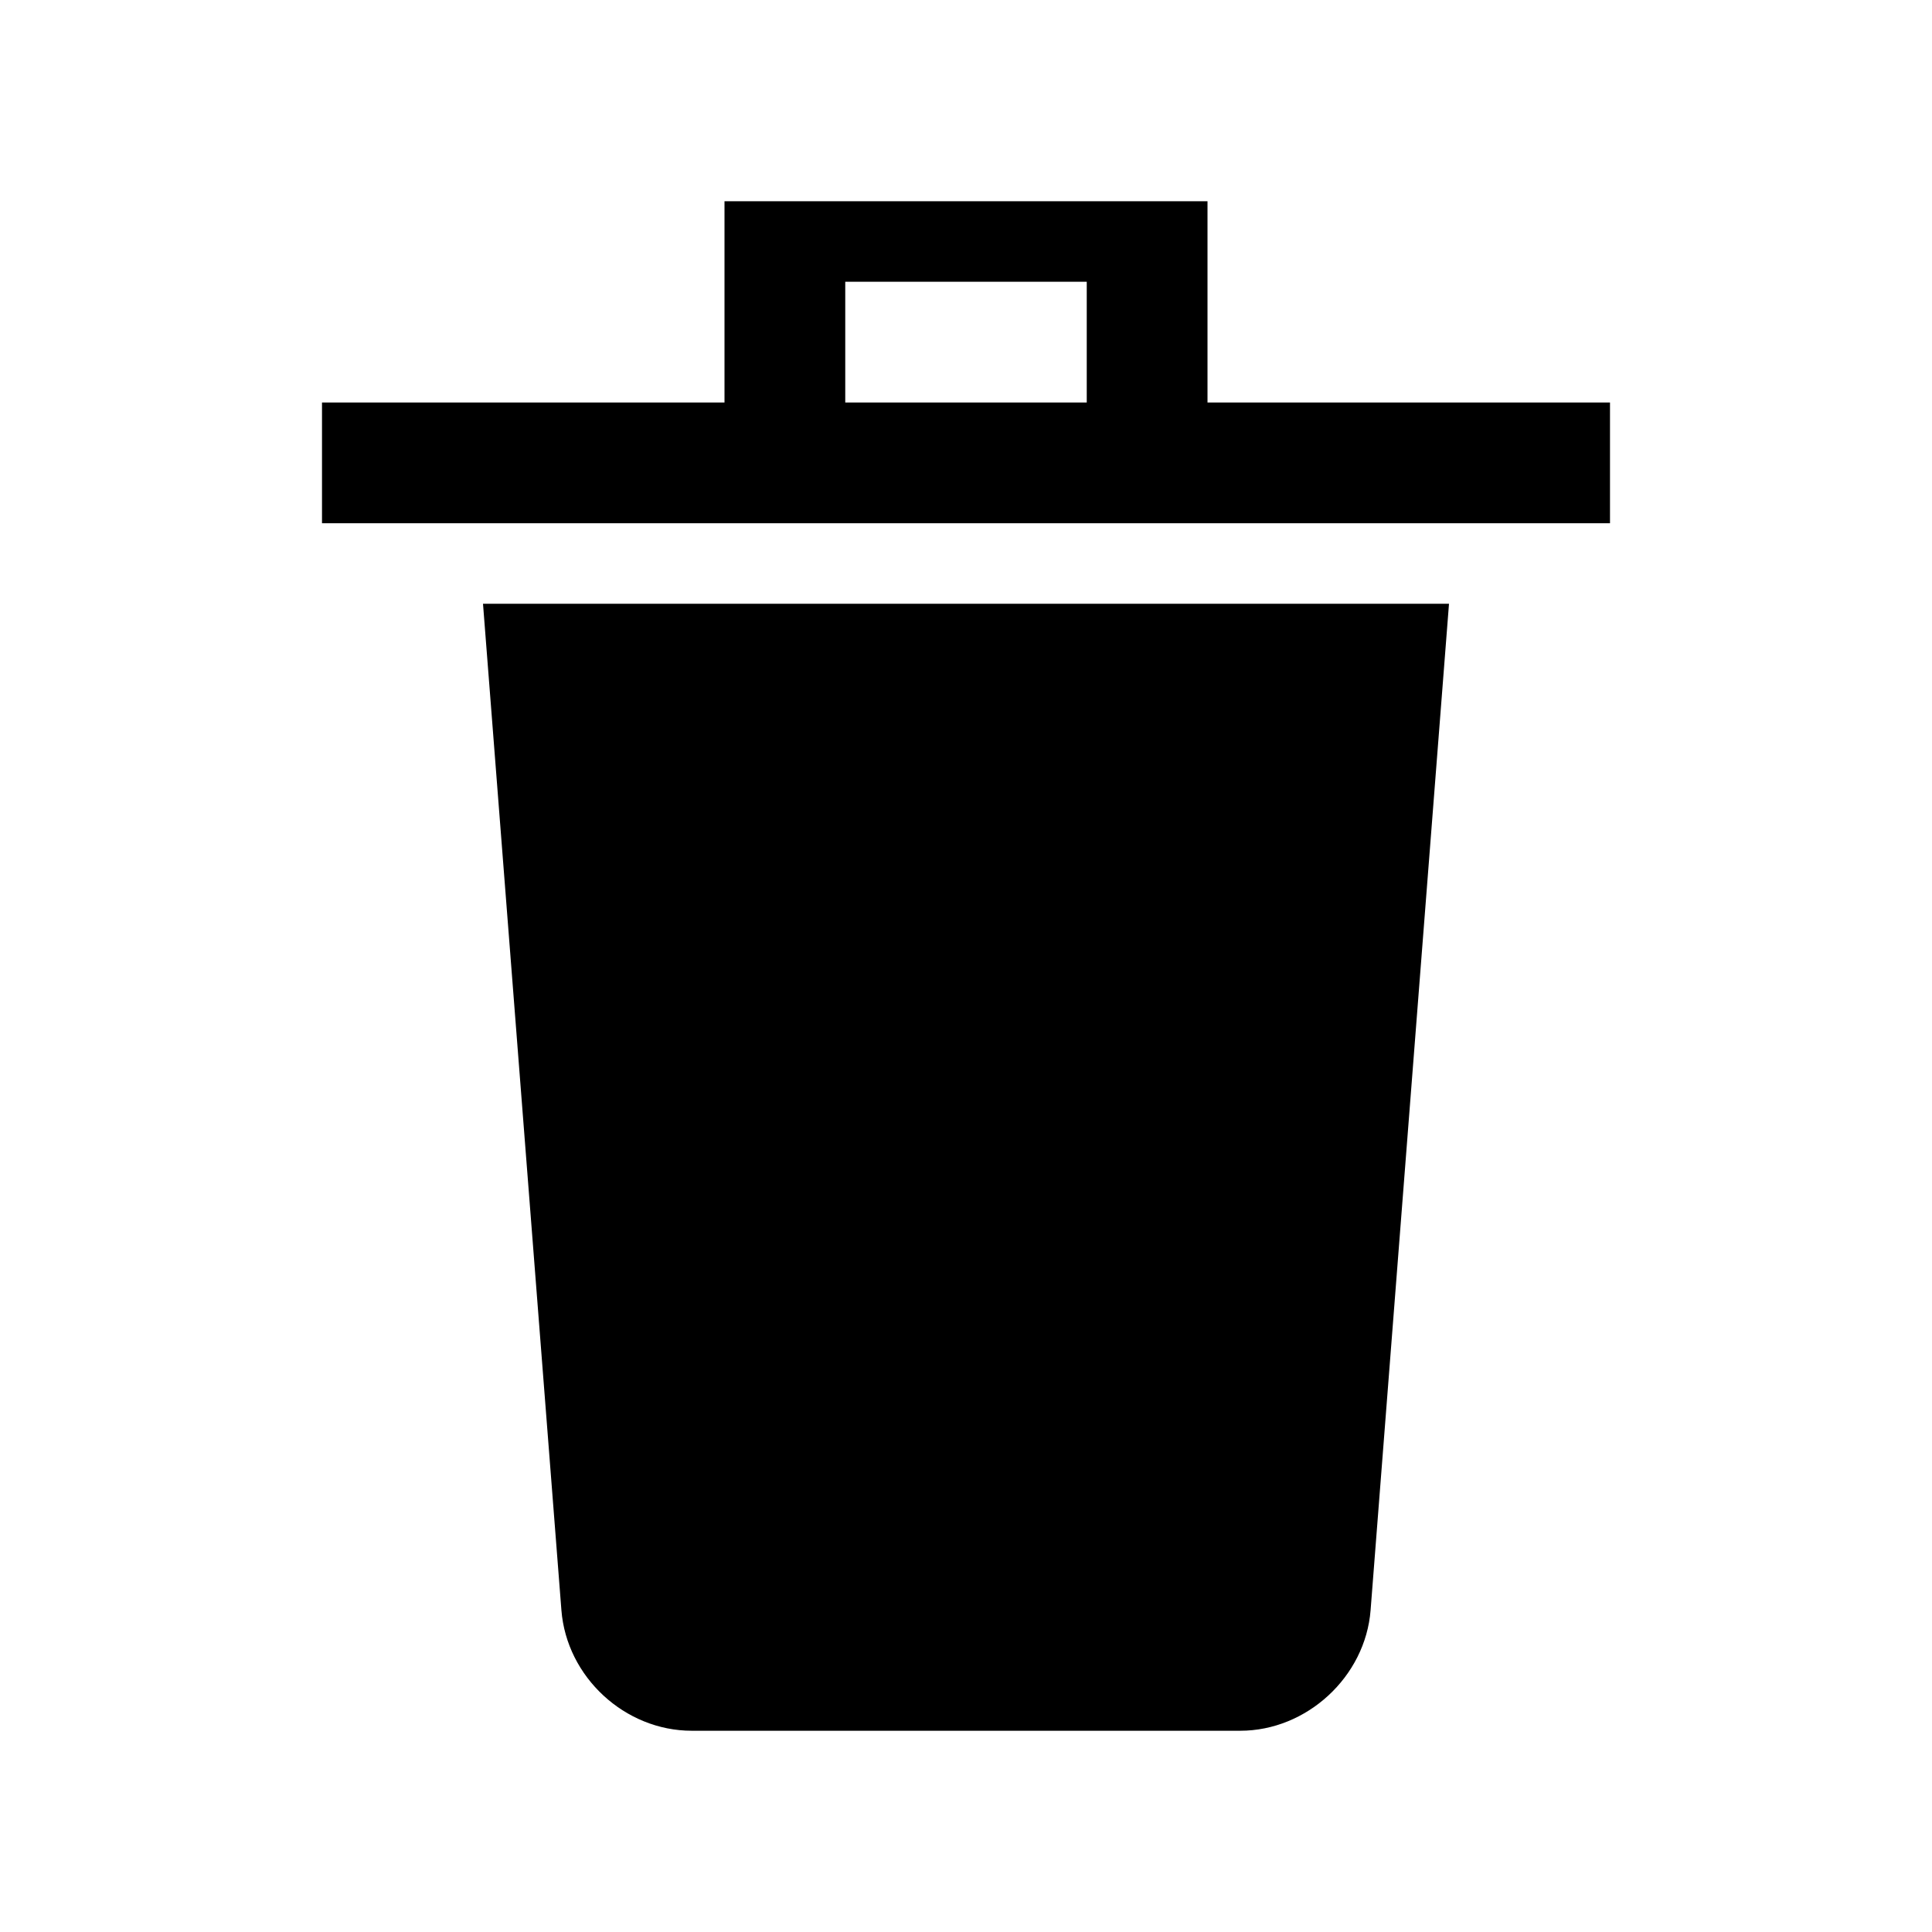 <?xml version="1.0" encoding="UTF-8"?>
<svg width="48px" height="48px" viewBox="0 0 48 48" version="1.1" xmlns="http://www.w3.org/2000/svg" xmlns:xlink="http://www.w3.org/1999/xlink">
    <!-- Generator: Sketch 41.2 (35397) - http://www.bohemiancoding.com/sketch -->
    <title>trash1-fill</title>
    <desc>Created with Sketch.</desc>
    <defs></defs>
    <g id="fill" stroke="none" stroke-width="1" fill="none" fill-rule="evenodd">
        <g id="trash1-fill" fill="#000000">
            <path d="M12,15 L36,15 L34.052,40.004 C33.923,41.658 32.468,43 30.814,43 L17.186,43 C15.527,43 14.078,41.668 13.948,40.004 L12,15 Z" id="Combined-Shape"></path>
            <g id="trash-head" transform="translate(8, 5)">
                <path d="M10,5 L0,5 L0,8 L32,8 L32,5 L22,5 L22,0 L10,0 L10,5 Z M13,2 L19,2 L19,5 L13,5 L13,2 Z" id="Combined-Shape"></path>
            </g>
        </g>
    </g>
</svg>